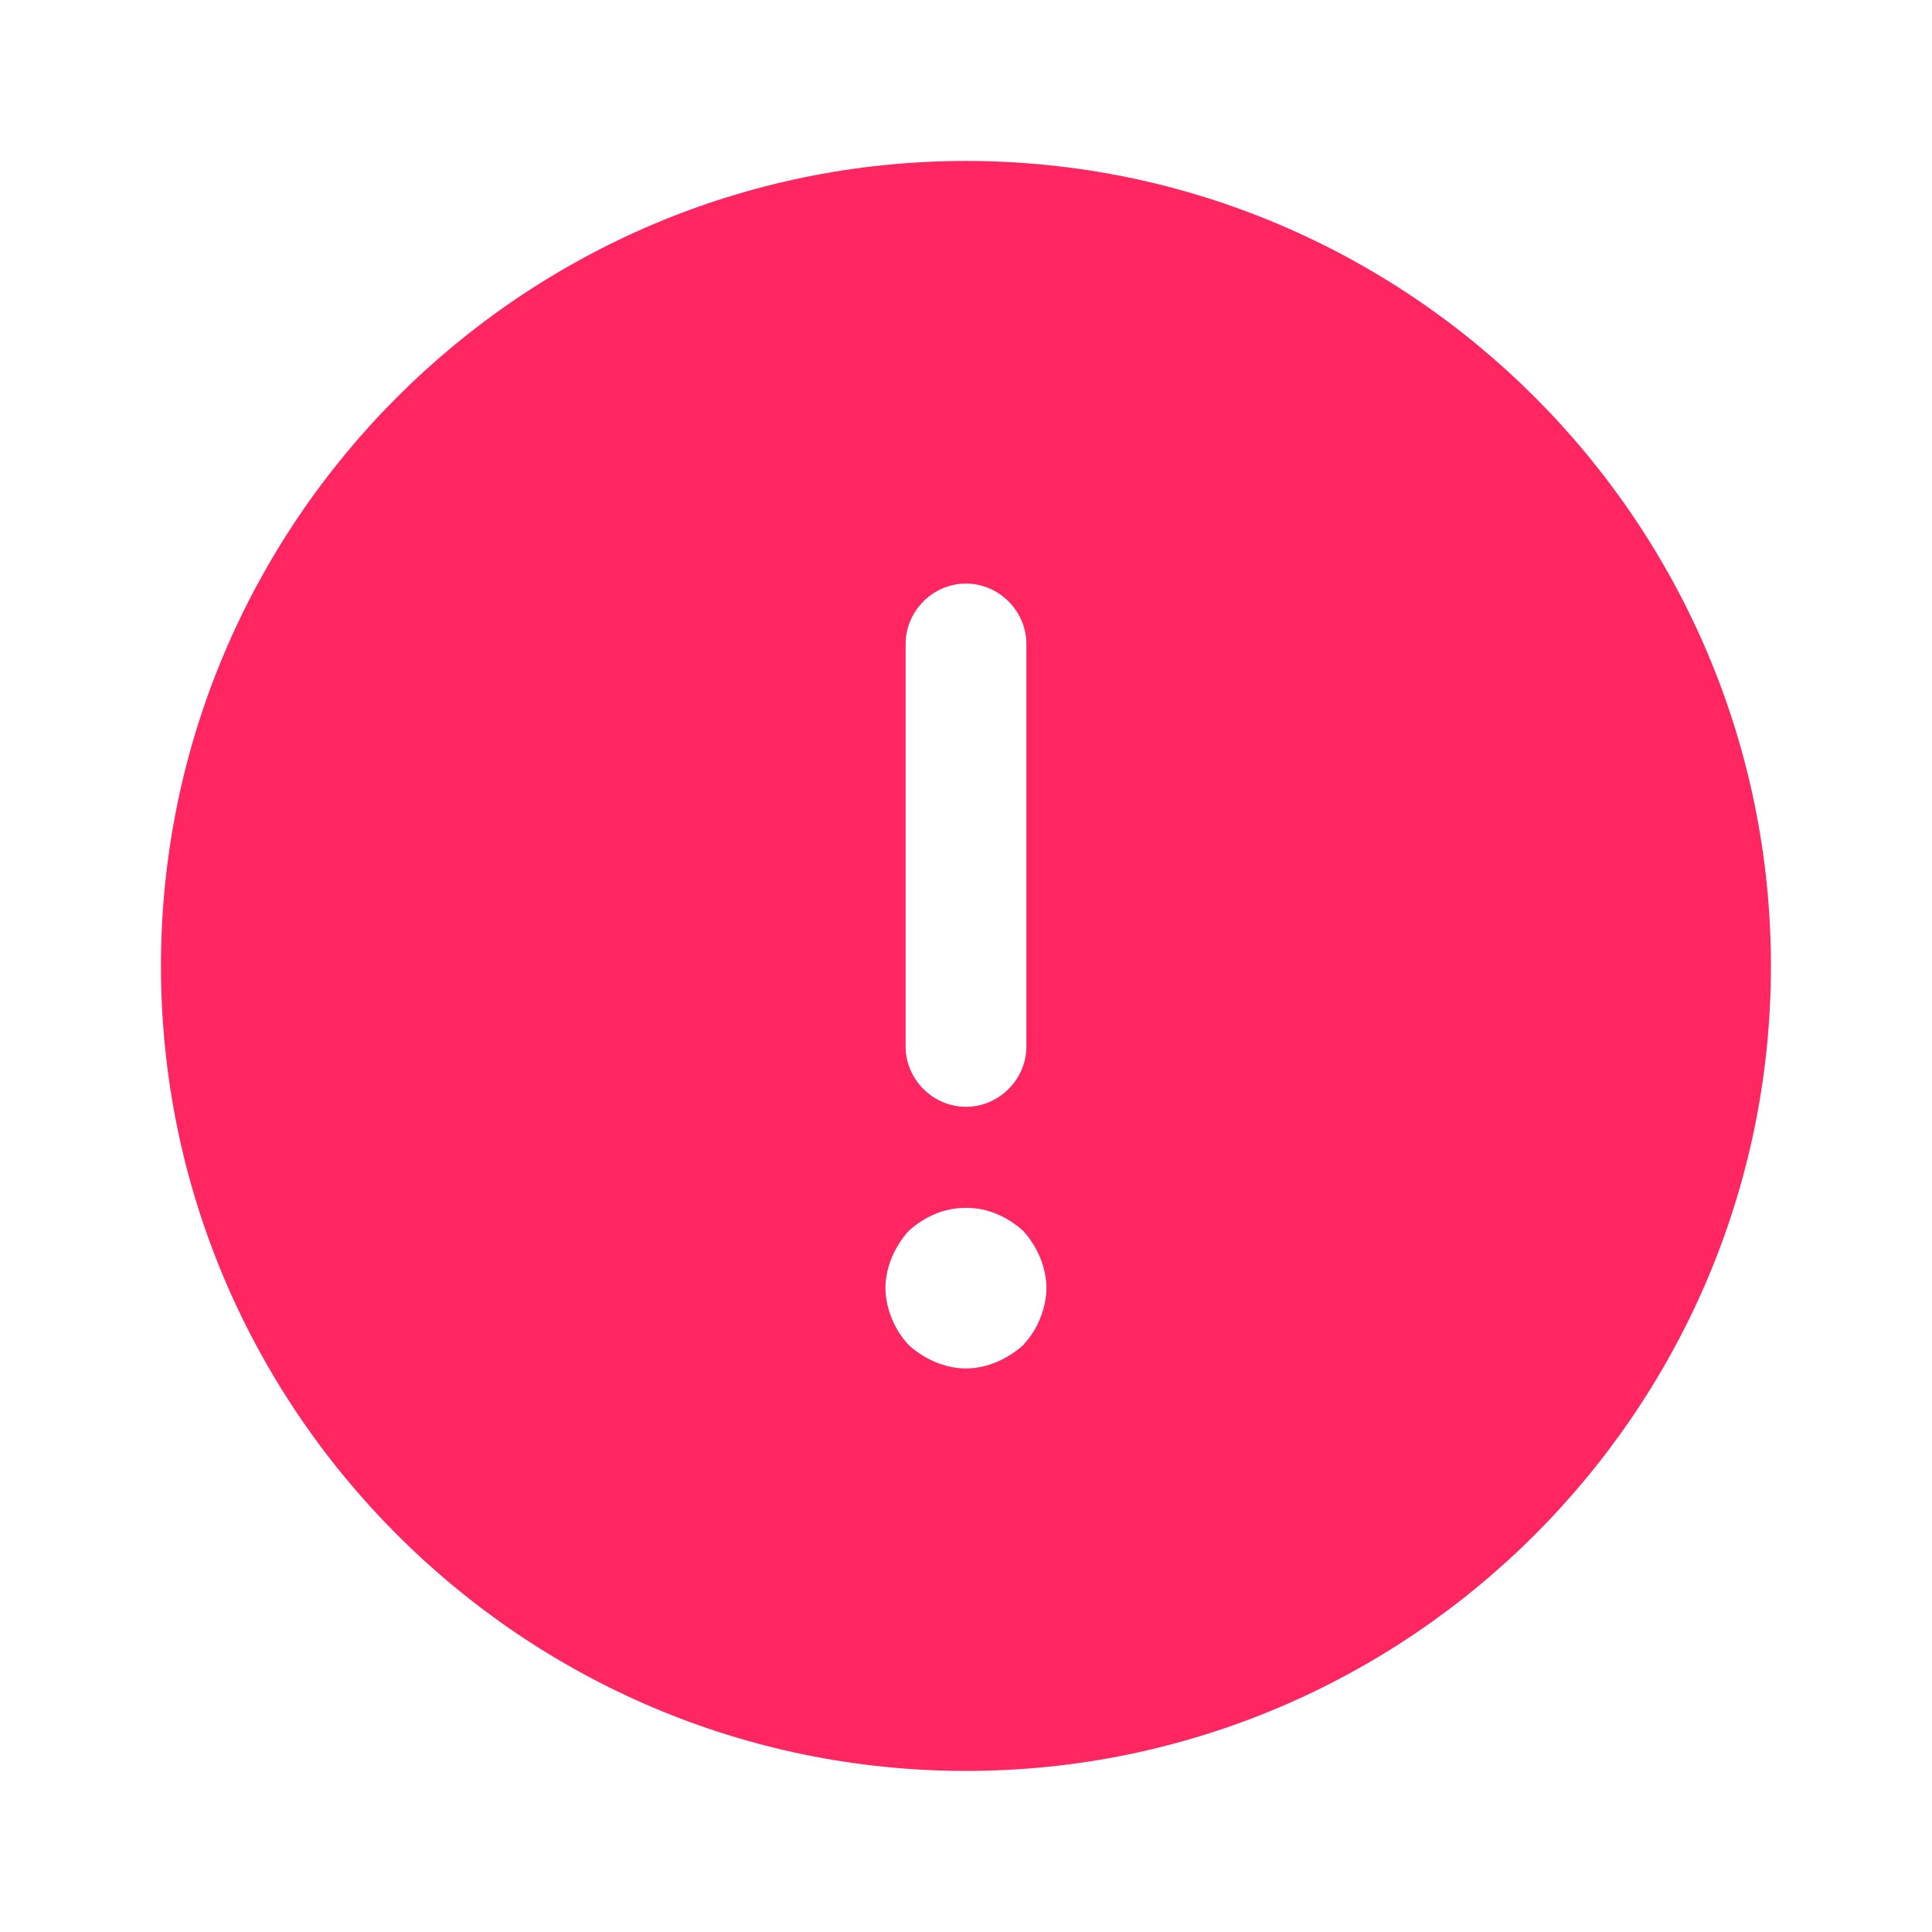 <svg width="16" height="16" viewBox="0 0 16 16" fill="none" xmlns="http://www.w3.org/2000/svg">
<path d="M8 1.333C4.326 1.333 1.333 4.326 1.333 8C1.333 11.673 4.326 14.666 8 14.666C11.673 14.666 14.666 11.673 14.666 8C14.666 4.326 11.673 1.333 8 1.333ZM7.5 5.333C7.5 5.06 7.726 4.833 8 4.833C8.273 4.833 8.5 5.06 8.5 5.333V8.666C8.5 8.94 8.273 9.166 8 9.166C7.726 9.166 7.5 8.94 7.5 8.666V5.333ZM8.613 10.92C8.58 11.006 8.533 11.073 8.473 11.14C8.406 11.2 8.333 11.246 8.253 11.28C8.173 11.313 8.086 11.333 8 11.333C7.913 11.333 7.826 11.313 7.746 11.28C7.666 11.246 7.593 11.2 7.526 11.14C7.466 11.073 7.42 11.006 7.386 10.92C7.353 10.84 7.333 10.753 7.333 10.666C7.333 10.58 7.353 10.493 7.386 10.413C7.42 10.333 7.466 10.26 7.526 10.193C7.593 10.133 7.666 10.086 7.746 10.053C7.906 9.986 8.093 9.986 8.253 10.053C8.333 10.086 8.406 10.133 8.473 10.193C8.533 10.26 8.58 10.333 8.613 10.413C8.646 10.493 8.666 10.58 8.666 10.666C8.666 10.753 8.646 10.84 8.613 10.92Z" fill="#FF2661"/>
</svg>
